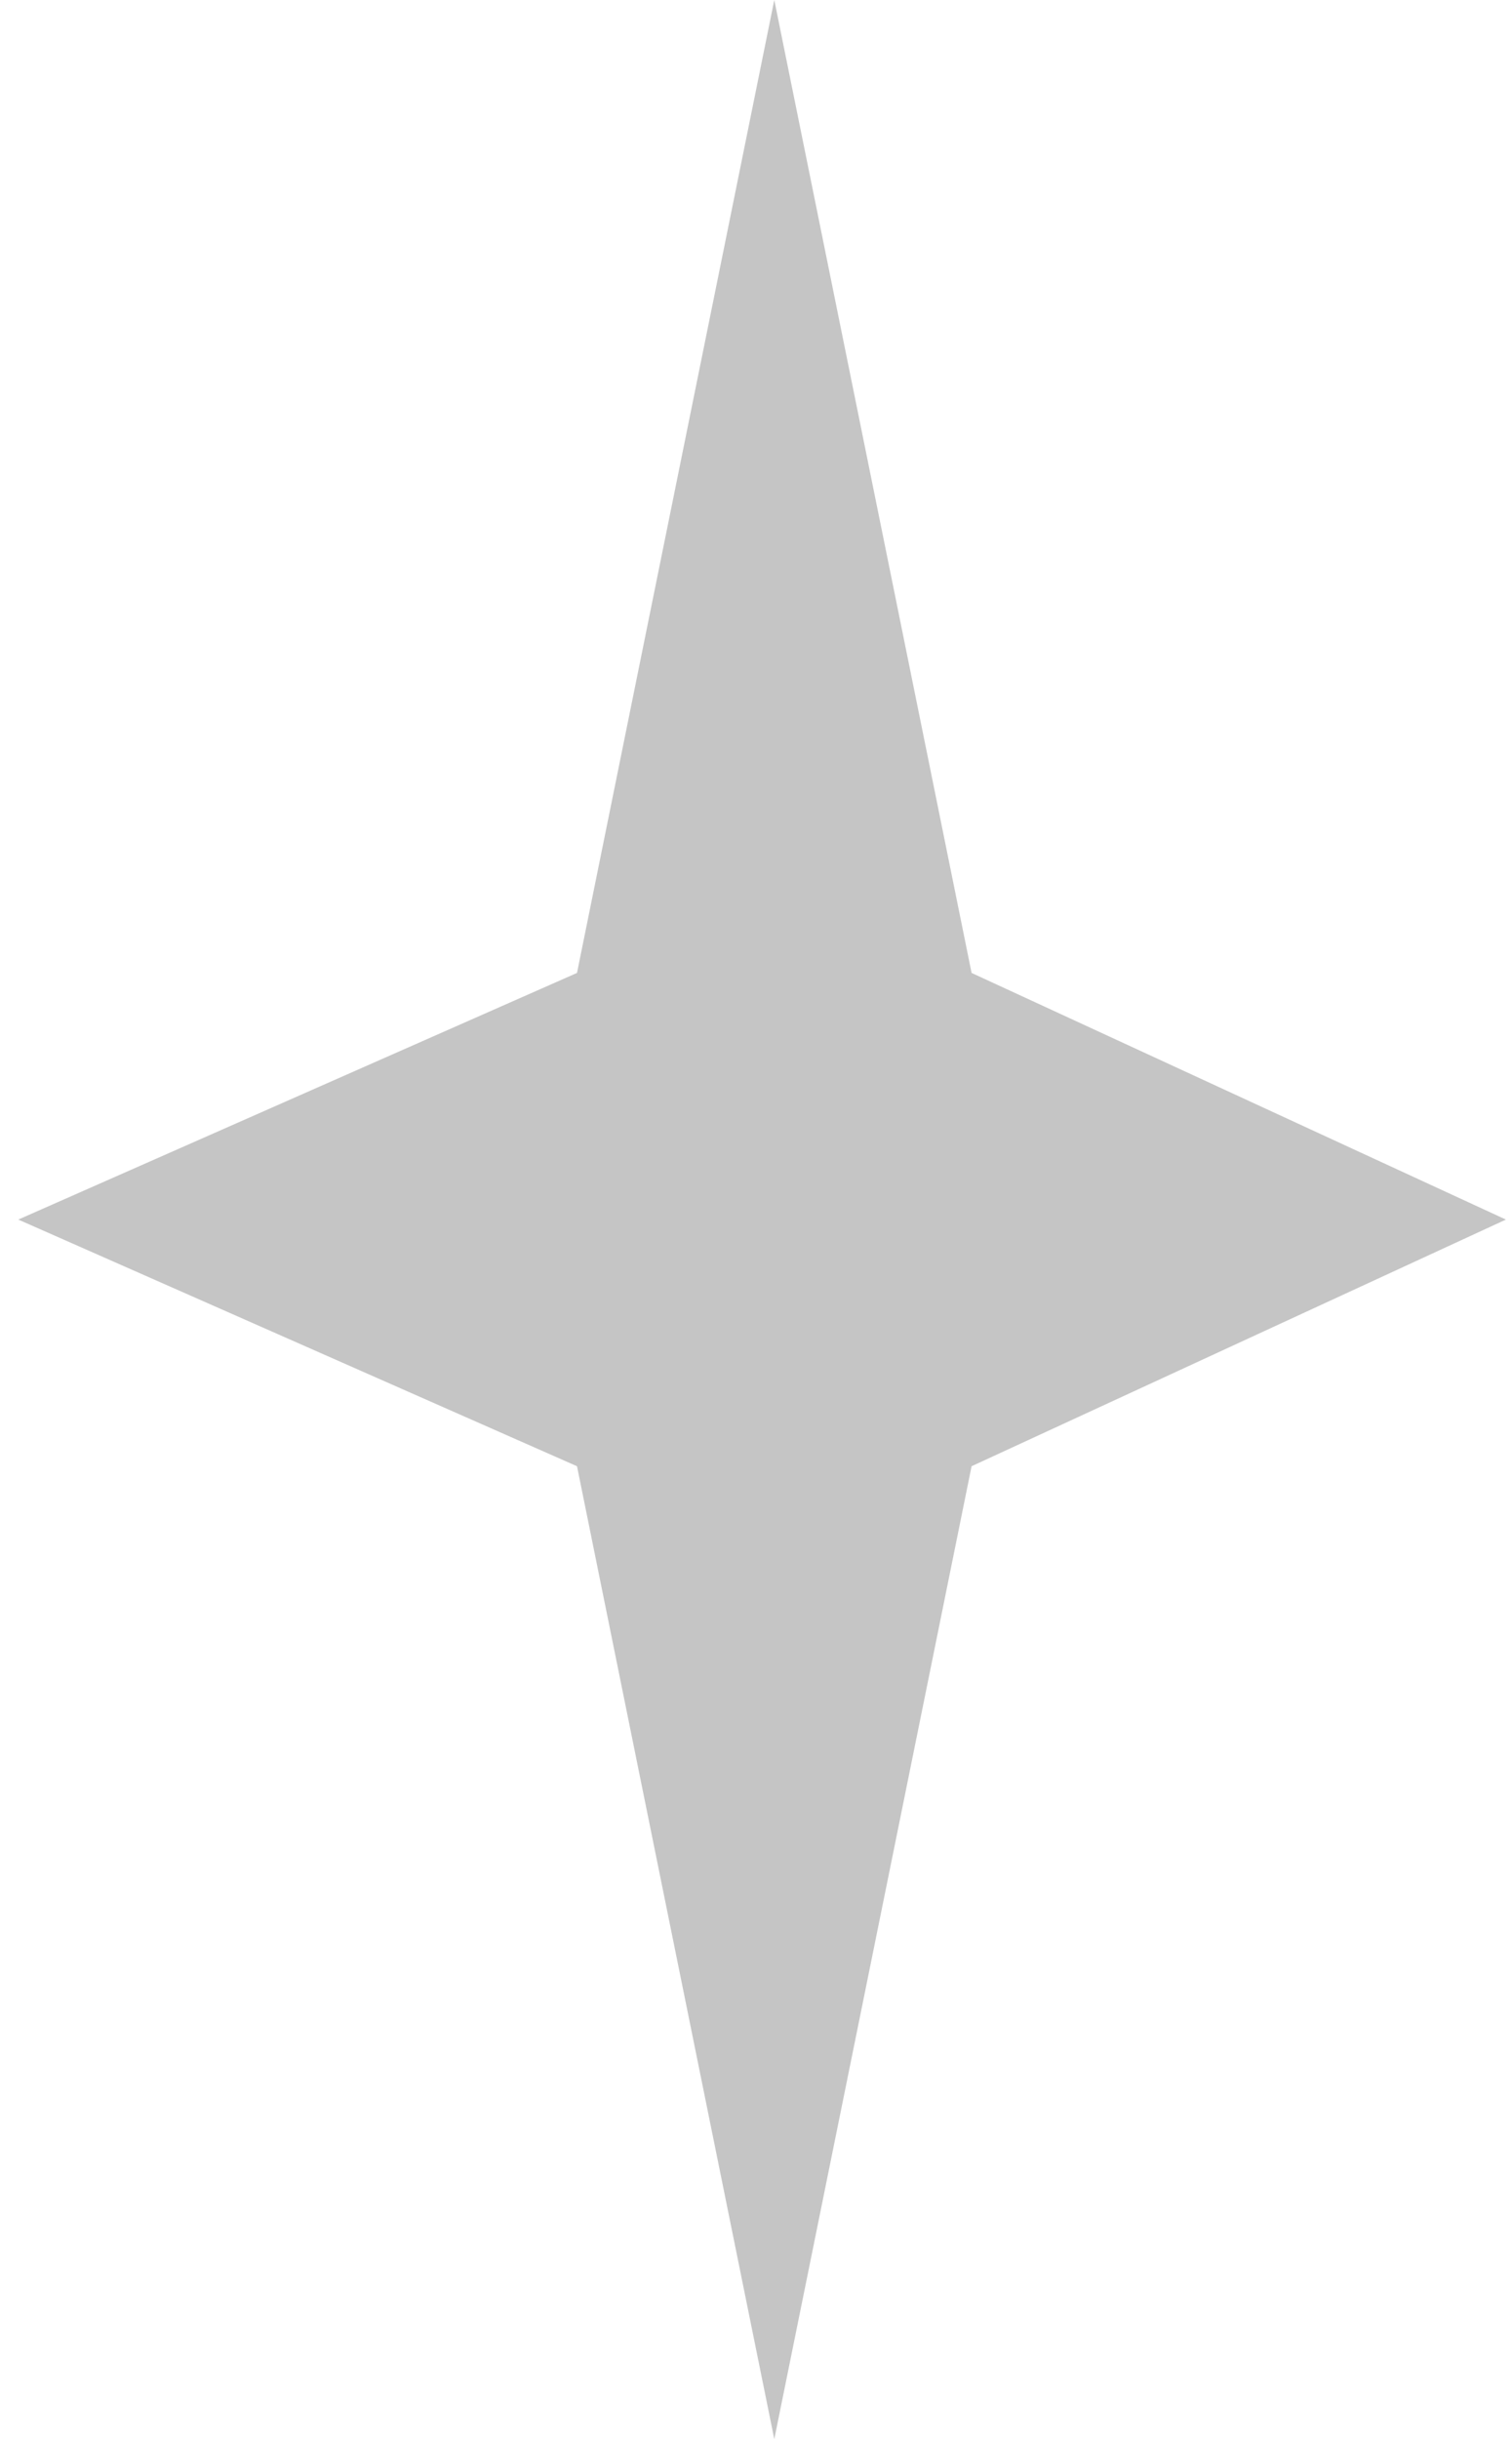 <svg width="31" height="50" viewBox="0 0 31 50" fill="none" xmlns="http://www.w3.org/2000/svg">
<path d="M15.875 0L19.92 19.944L30.875 25L19.92 30.056L15.875 50L11.83 30.056L0.375 25L11.83 19.944L15.875 0Z" fill="#C5C5C5"/>
</svg>
